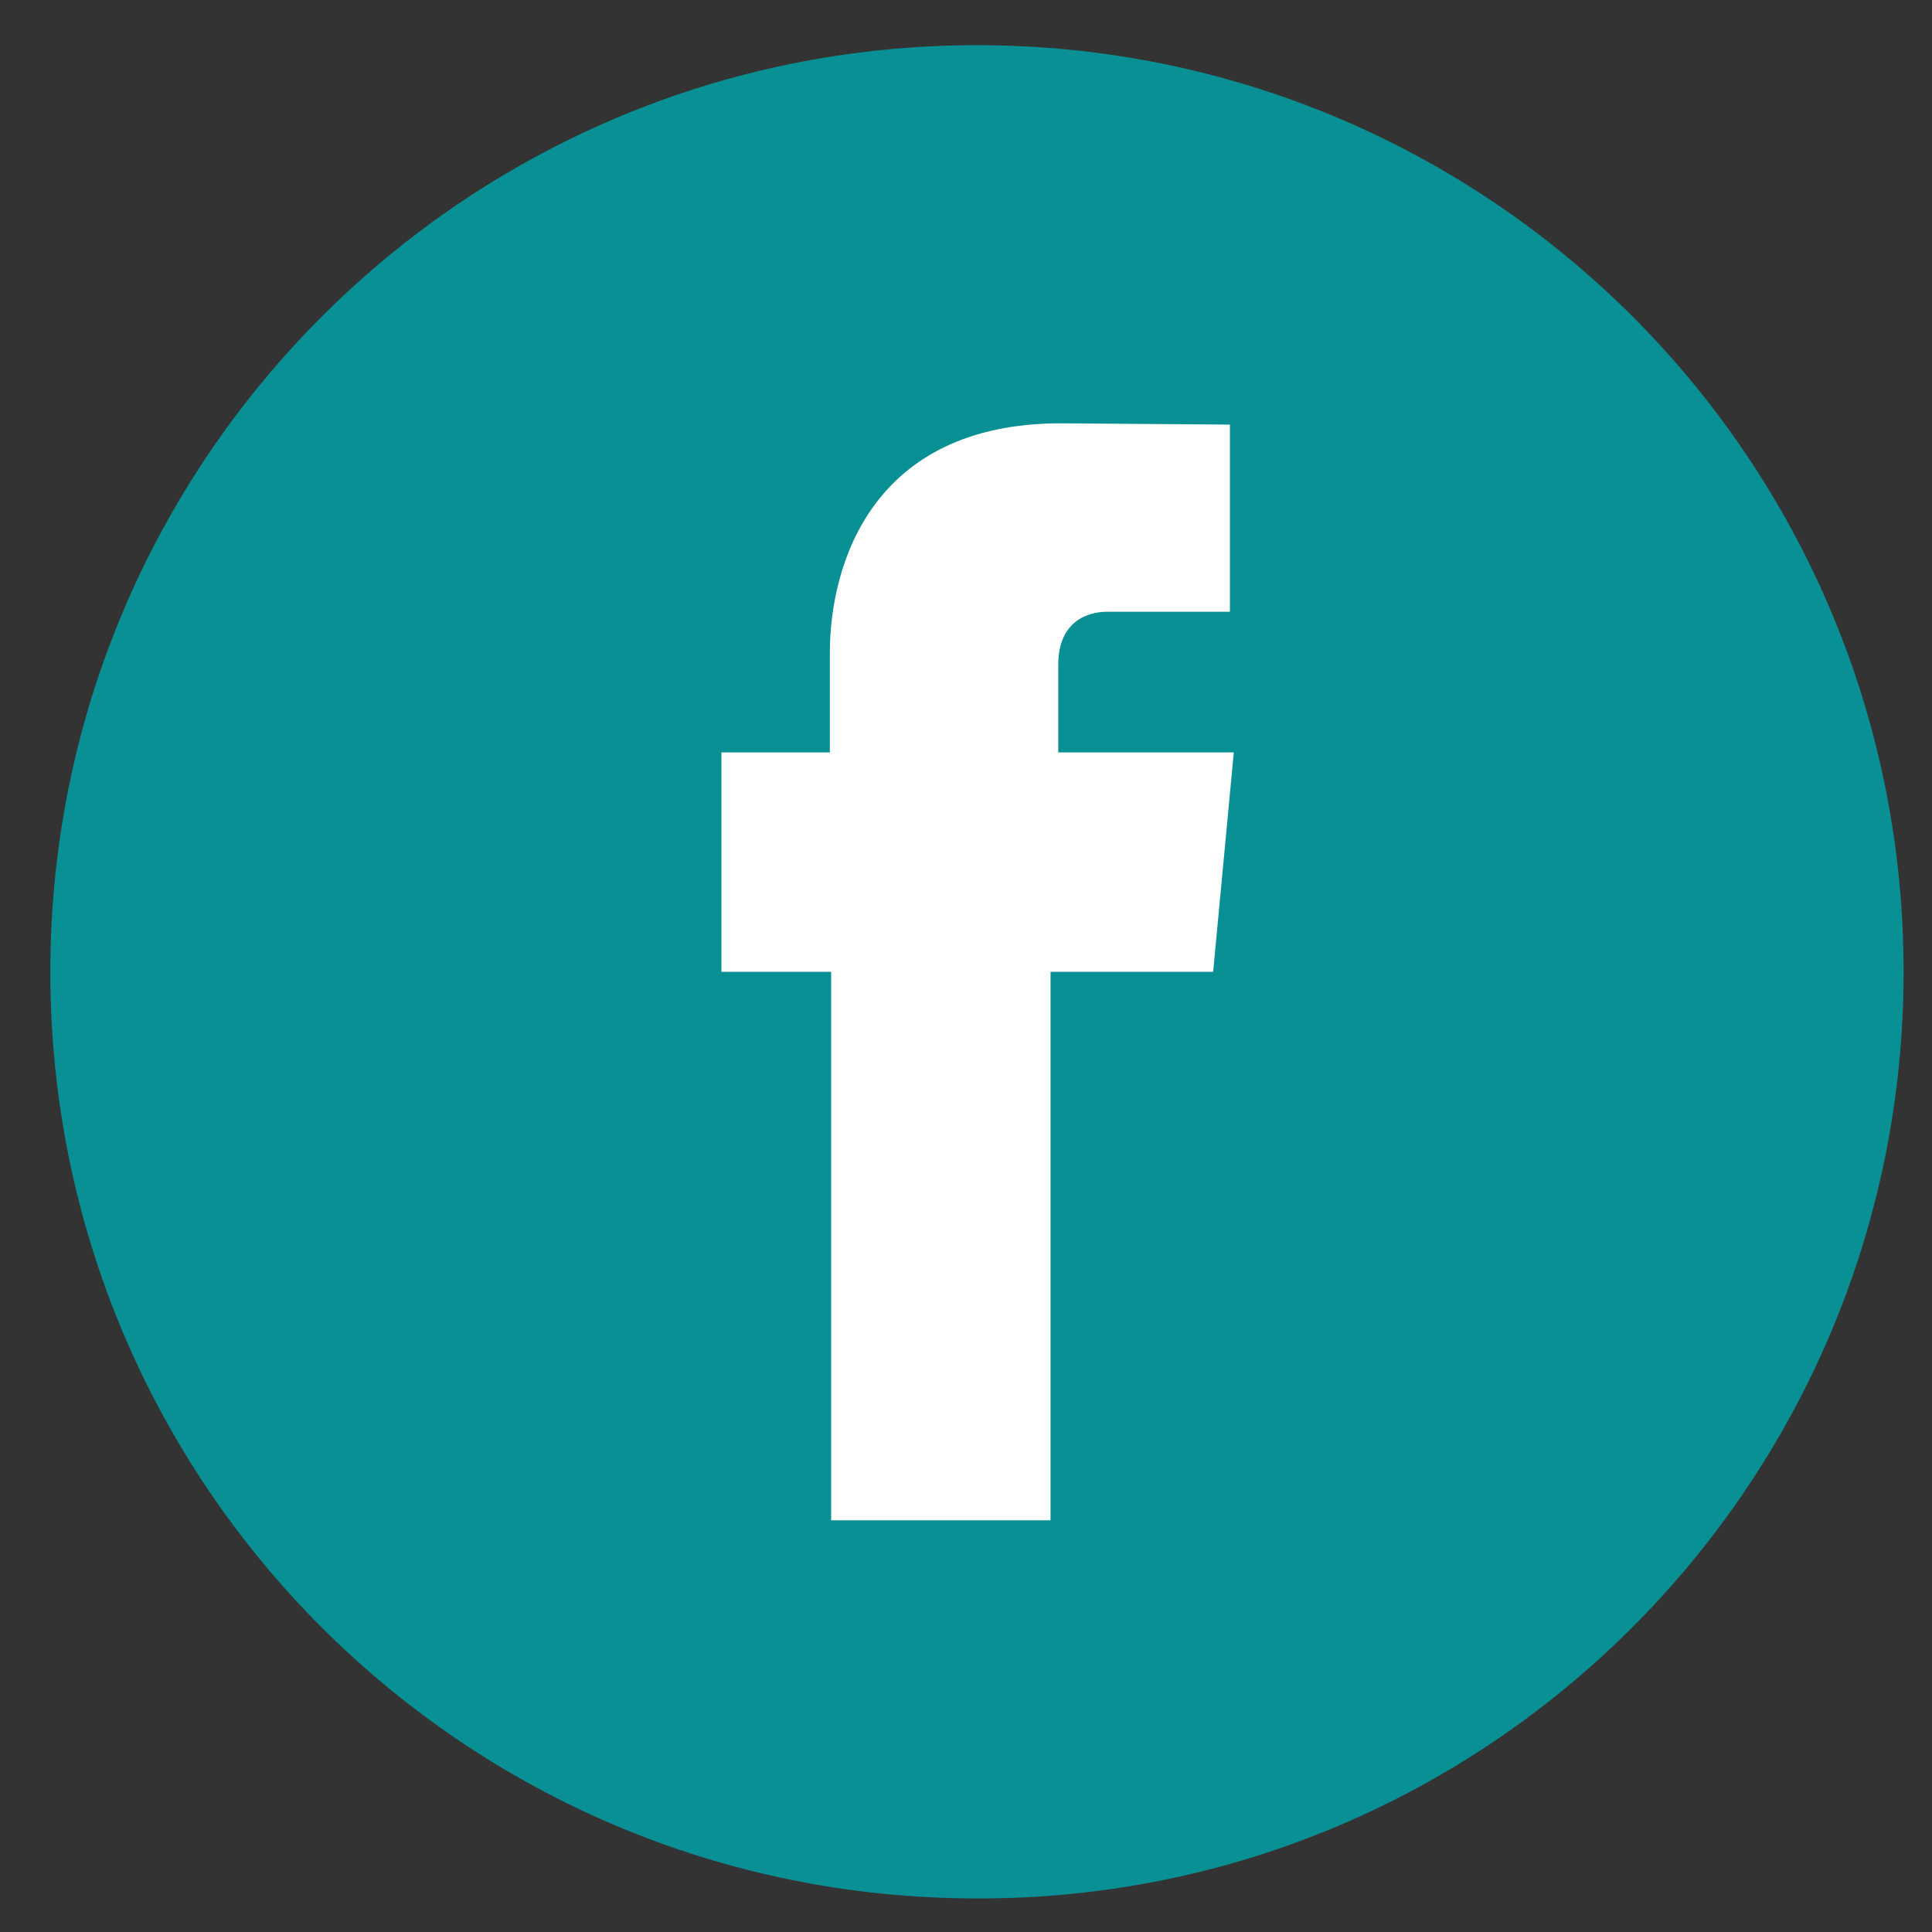 <?xml version="1.0" encoding="utf-8"?>
<!-- Generator: Adobe Illustrator 22.0.1, SVG Export Plug-In . SVG Version: 6.00 Build 0)  -->
<svg version="1.1" id="Layer_1" xmlns="http://www.w3.org/2000/svg" xmlns:xlink="http://www.w3.org/1999/xlink" x="0px" y="0px"
	 viewBox="0 0 149.7 149.7" style="enable-background:new 0 0 149.7 149.7;" xml:space="preserve">
<rect x="0" y="0" width="149.7" height="149.7" fill="#333333" stroke="none"/>
<style type="text/css">
	.st0{fill:#099094;}
	.st1{fill:#FFFFFF;}
</style>
<g>
	<g>
		<path id="XMLID_21_" class="st0" d="M147.5,75.3c0-39.7-32.1-71.8-71.8-71.8C36,3.5,3.9,35.7,3.9,75.3c0,39.7,32.1,71.8,71.8,71.8
			C115.3,147.2,147.5,115,147.5,75.3z"/>
		<path id="XMLID_19_" class="st1" d="M82,58.3v-6.8c0-3.3,2.2-4.1,3.8-4.1c1.6,0,9.5,0,9.5,0V32.9l-13.1-0.1
			c-14.6,0-17.9,10.9-17.9,17.8v7.7h-8.4v17h8.5c0,19.3,0,42.5,0,42.5h17c0,0,0-23.5,0-42.5H94l1.6-17H82z"/>
	</g>
</g>
</svg>
